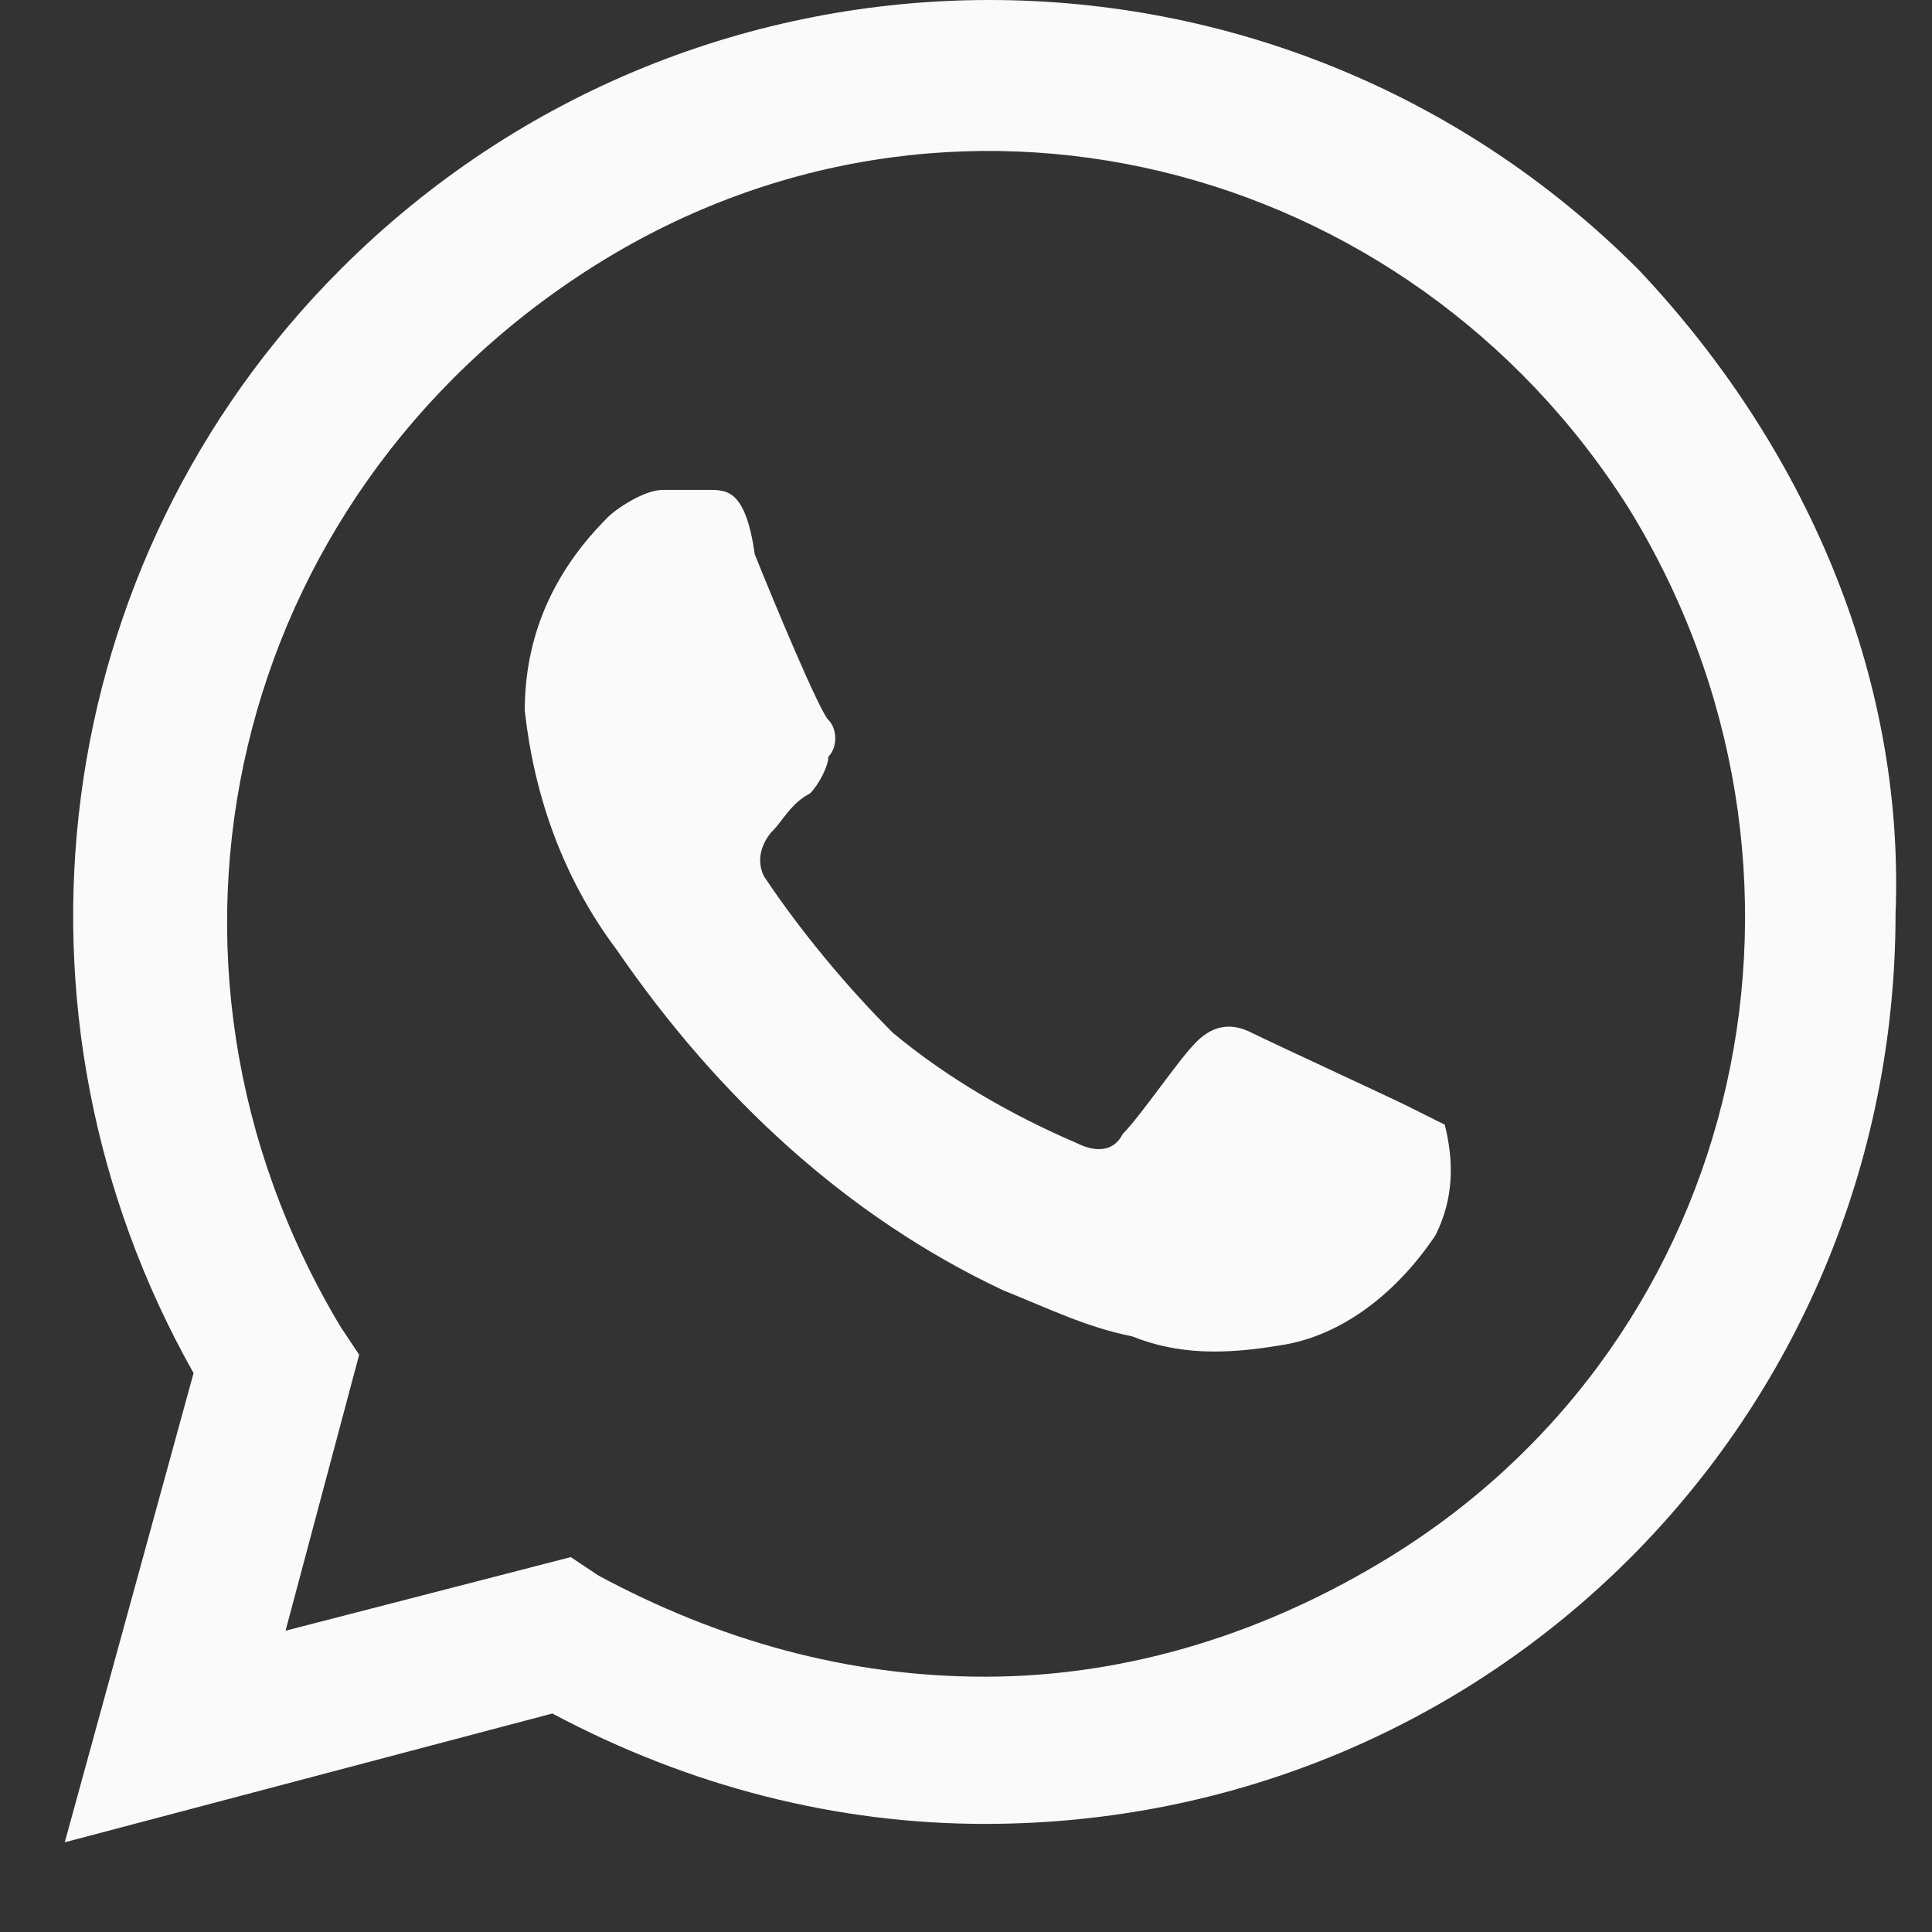 <svg width="21" height="21" viewBox="0 0 21 21" fill="none" xmlns="http://www.w3.org/2000/svg">
<rect x="0" y="0" width="21" height="21" fill="#333333" stroke="none"/>
<path d="M15.304 12.025C15.104 11.925 13.804 11.325 13.604 11.225C13.404 11.125 13.204 11.125 13.004 11.325C12.804 11.525 12.404 12.125 12.204 12.325C12.104 12.525 11.904 12.525 11.704 12.425C11.004 12.125 10.304 11.725 9.704 11.225C9.204 10.725 8.704 10.125 8.304 9.525C8.204 9.325 8.304 9.125 8.404 9.025C8.504 8.925 8.604 8.725 8.804 8.625C8.904 8.525 9.004 8.325 9.004 8.225C9.104 8.125 9.104 7.925 9.004 7.825C8.904 7.725 8.404 6.525 8.204 6.025C8.104 5.325 7.904 5.325 7.704 5.325H7.204C7.004 5.325 6.704 5.525 6.604 5.625C6.004 6.225 5.704 6.925 5.704 7.725C5.804 8.625 6.104 9.525 6.704 10.325C7.804 11.925 9.204 13.225 10.904 14.025C11.404 14.225 11.804 14.425 12.304 14.525C12.804 14.725 13.304 14.725 13.904 14.625C14.604 14.525 15.204 14.025 15.604 13.425C15.804 13.025 15.804 12.625 15.704 12.225L15.304 12.025ZM17.804 2.925C13.904 -0.975 7.604 -0.975 3.704 2.925C0.504 6.125 -0.096 11.025 2.104 14.925L0.704 20.025L6.004 18.625C7.504 19.425 9.104 19.825 10.704 19.825C16.204 19.825 20.604 15.425 20.604 9.925C20.704 7.325 19.604 4.825 17.804 2.925ZM15.104 16.925C13.804 17.725 12.304 18.225 10.704 18.225C9.204 18.225 7.804 17.825 6.504 17.125L6.204 16.925L3.104 17.725L3.904 14.725L3.704 14.425C1.304 10.425 2.504 5.425 6.404 2.925C10.304 0.425 15.304 1.725 17.704 5.525C20.104 9.425 19.004 14.525 15.104 16.925Z" fill="#FAFAFA"/>
</svg>
